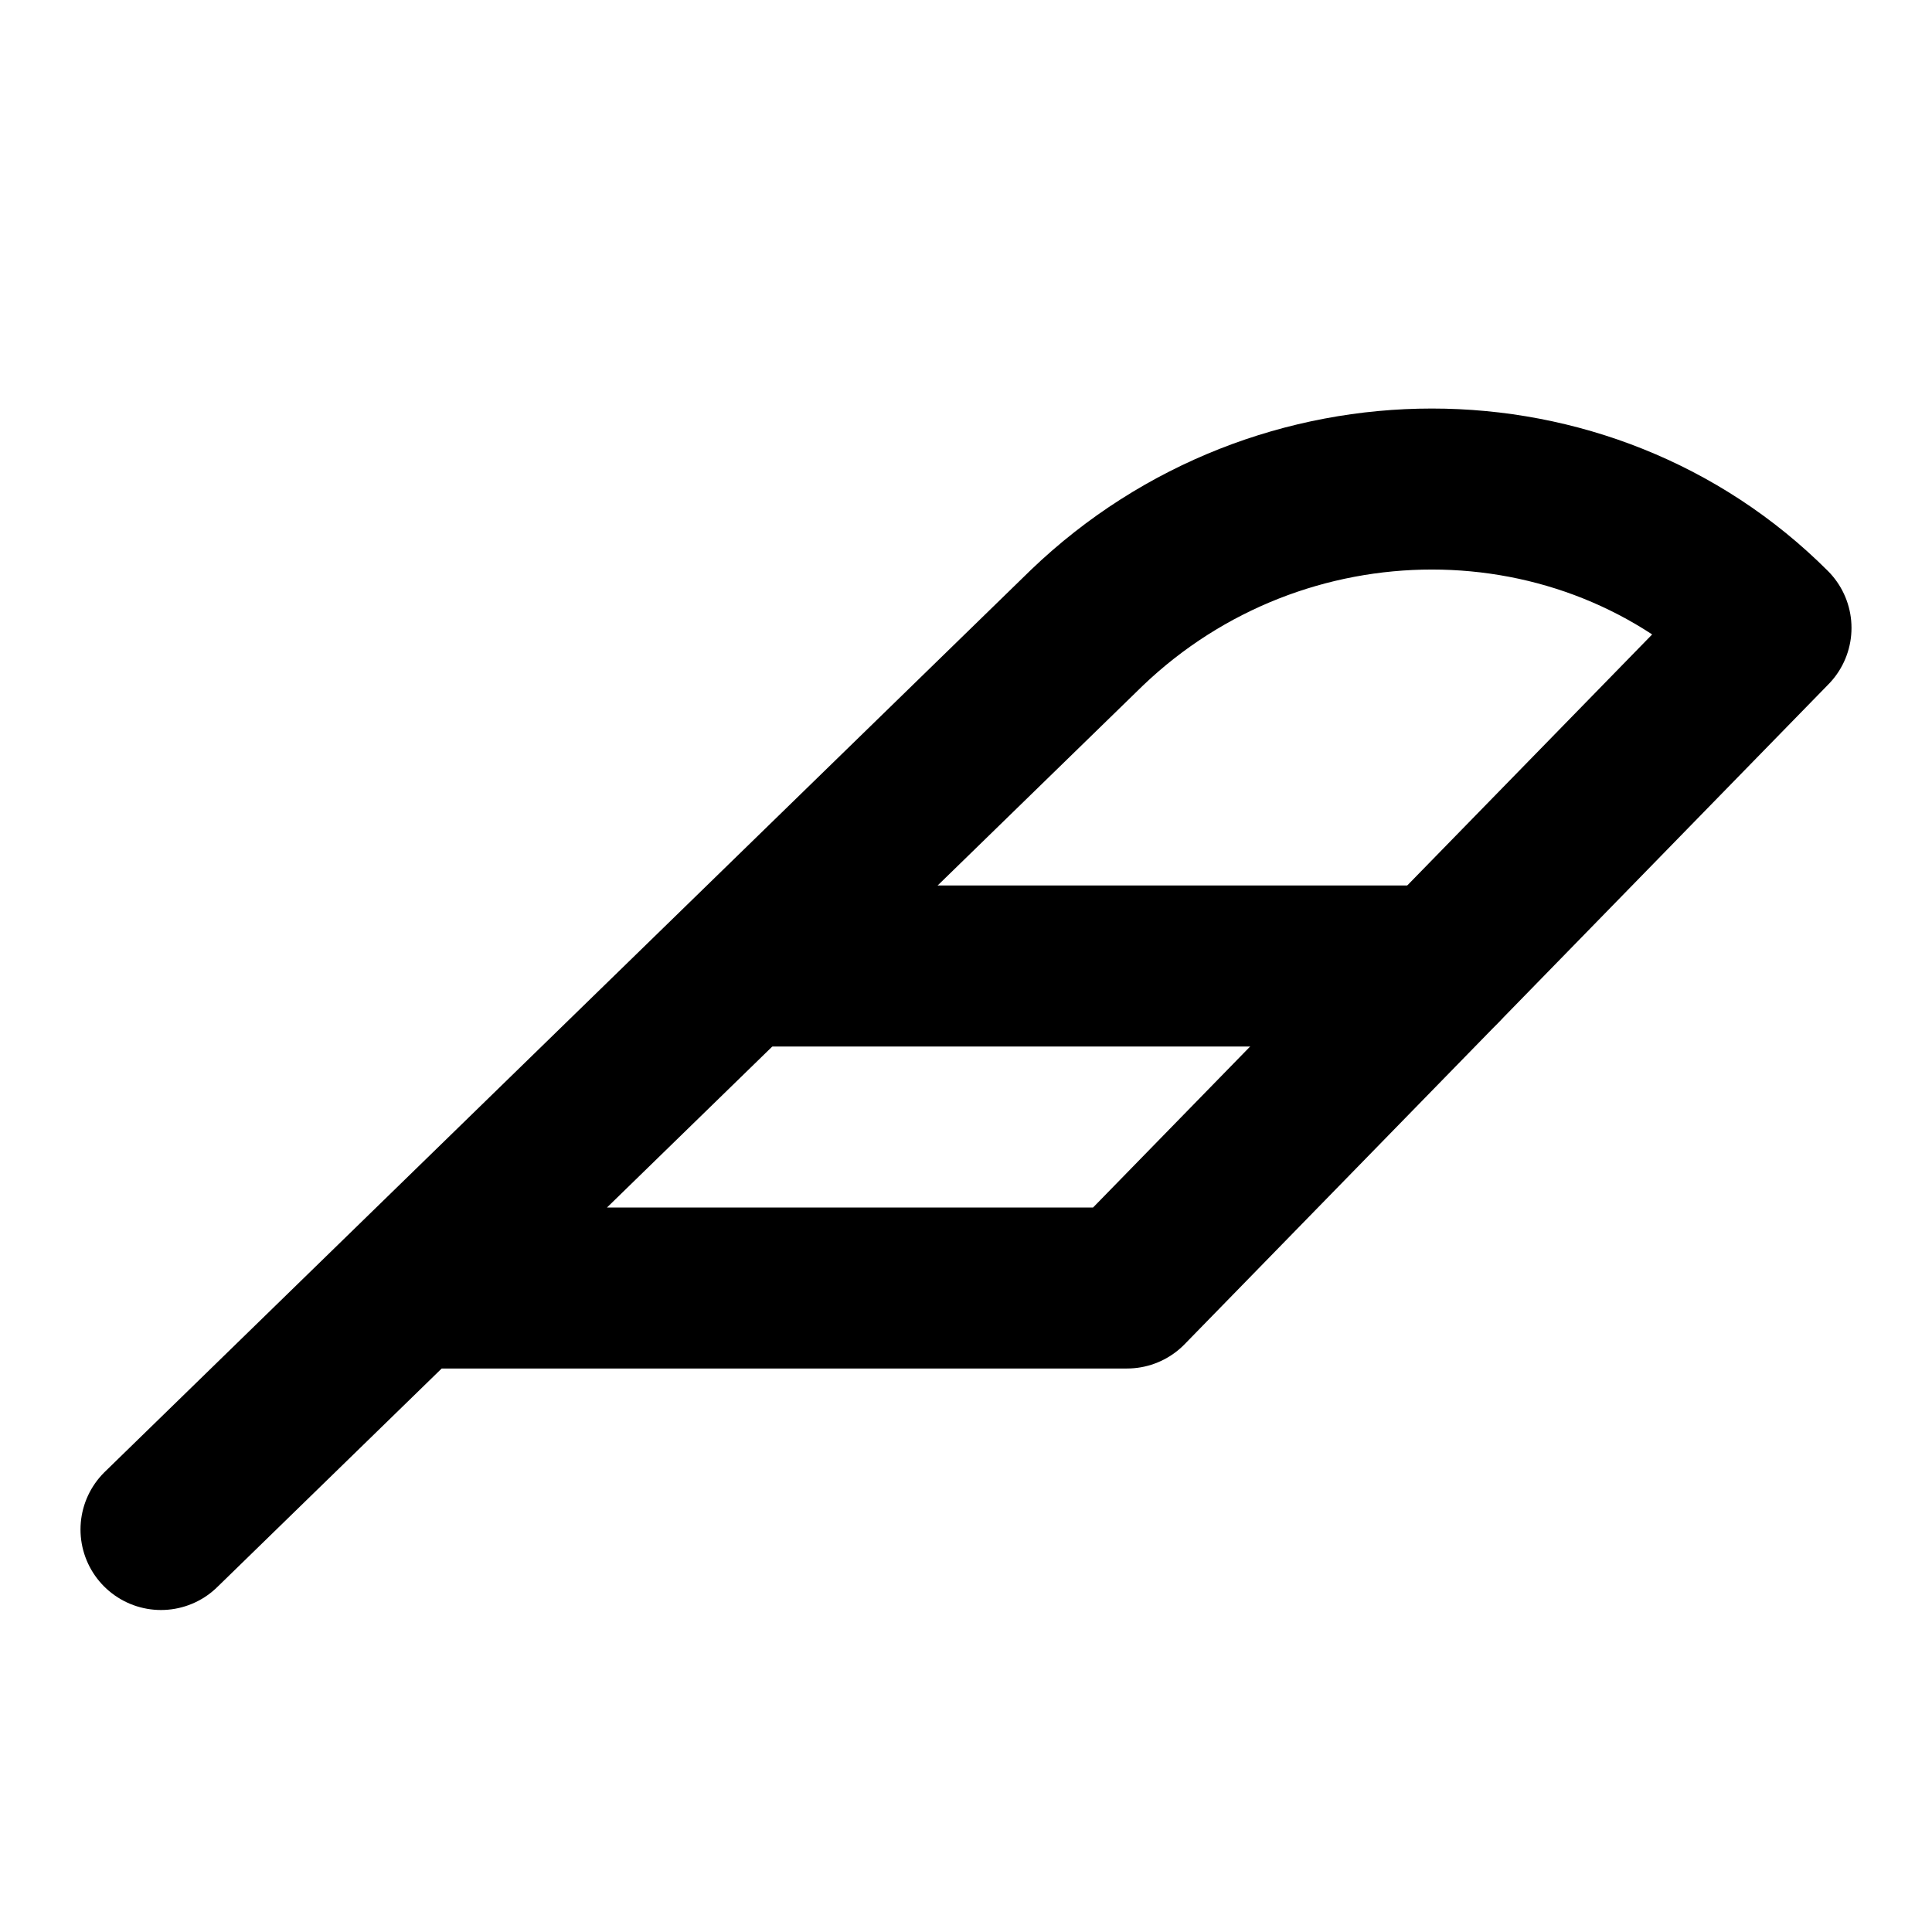 <svg
  xmlns="http://www.w3.org/2000/svg"
  width="24"
  height="24"
  viewBox="0 0 24 24"
  fill="none"
  stroke="currentColor"
  stroke-width="2"
  stroke-linecap="round"
  stroke-linejoin="round"
>
  <path d="M5.1 16H14l8-8.2c-2.3-2.3-6.1-2.3-8.5 0L2 19" />
  <path d="M17.9 12H9.2" />
</svg>
